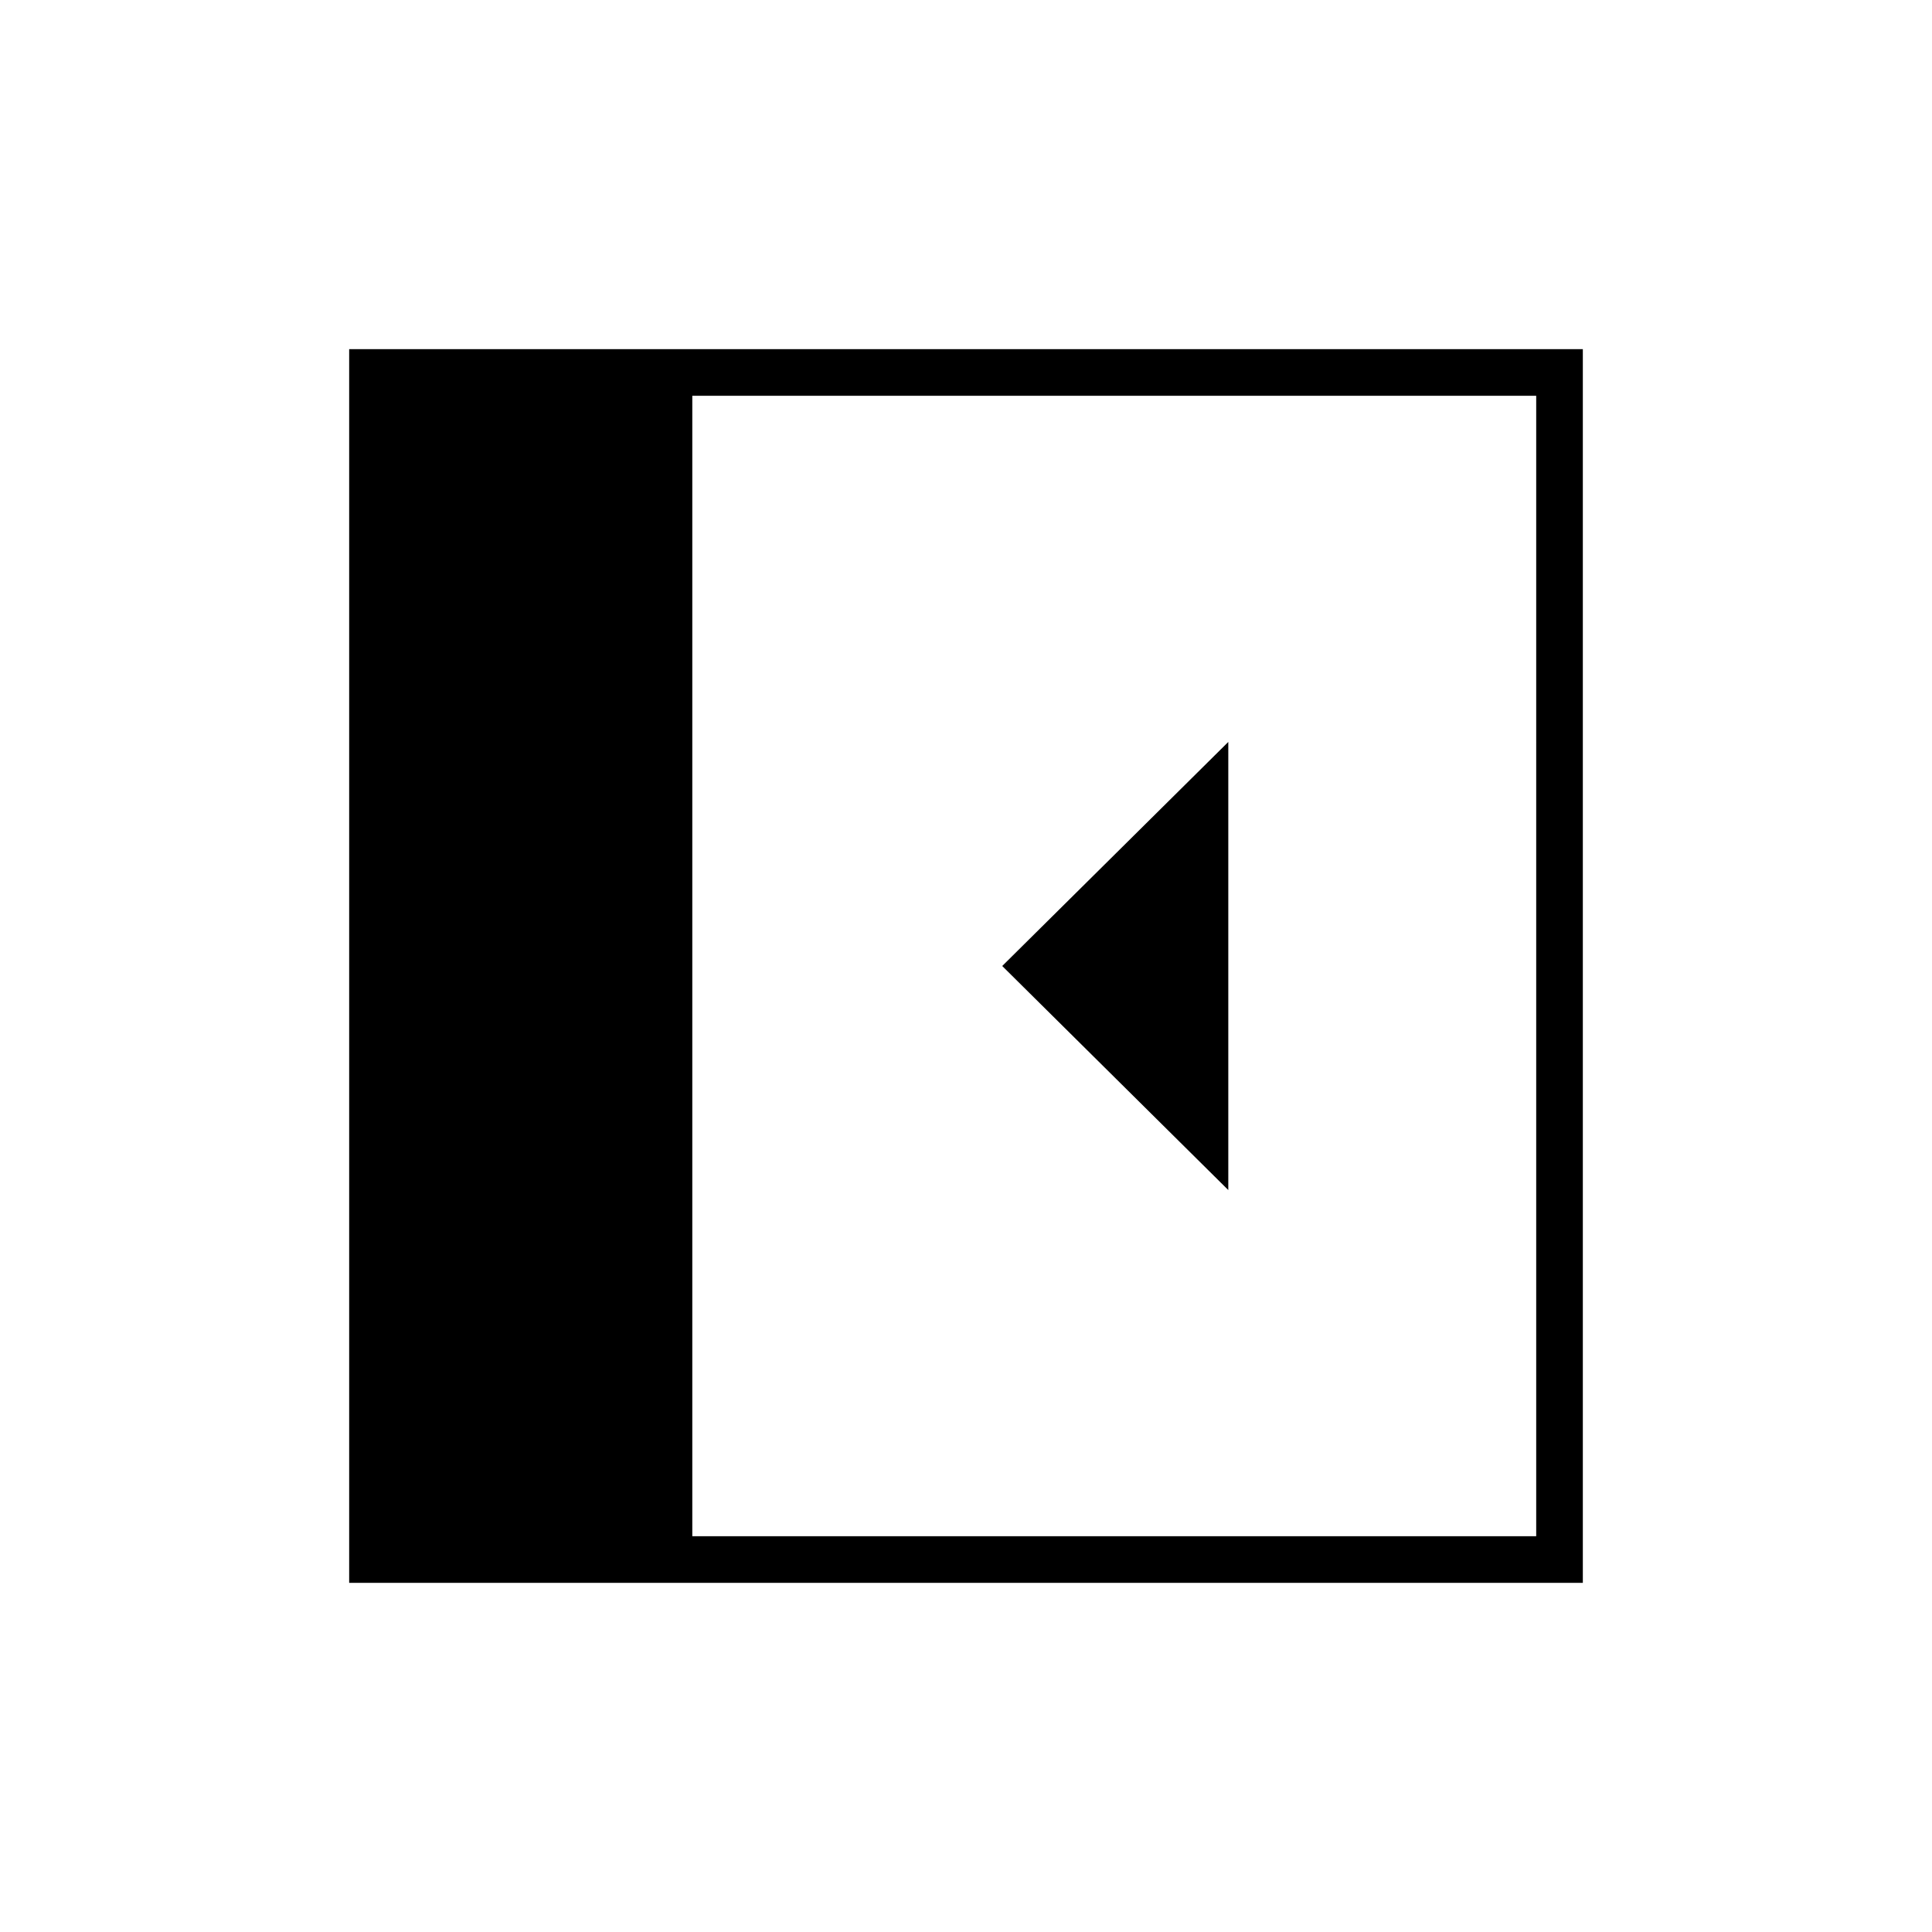 <svg xmlns="http://www.w3.org/2000/svg" height="40" viewBox="0 96 960 960" width="40"><path d="M610.334 687.333V464.667L498 576l112.334 111.333ZM344 859.333h419.333V292.667H344v566.666ZM173.5 882.5v-613h613v613h-613Z"/></svg>